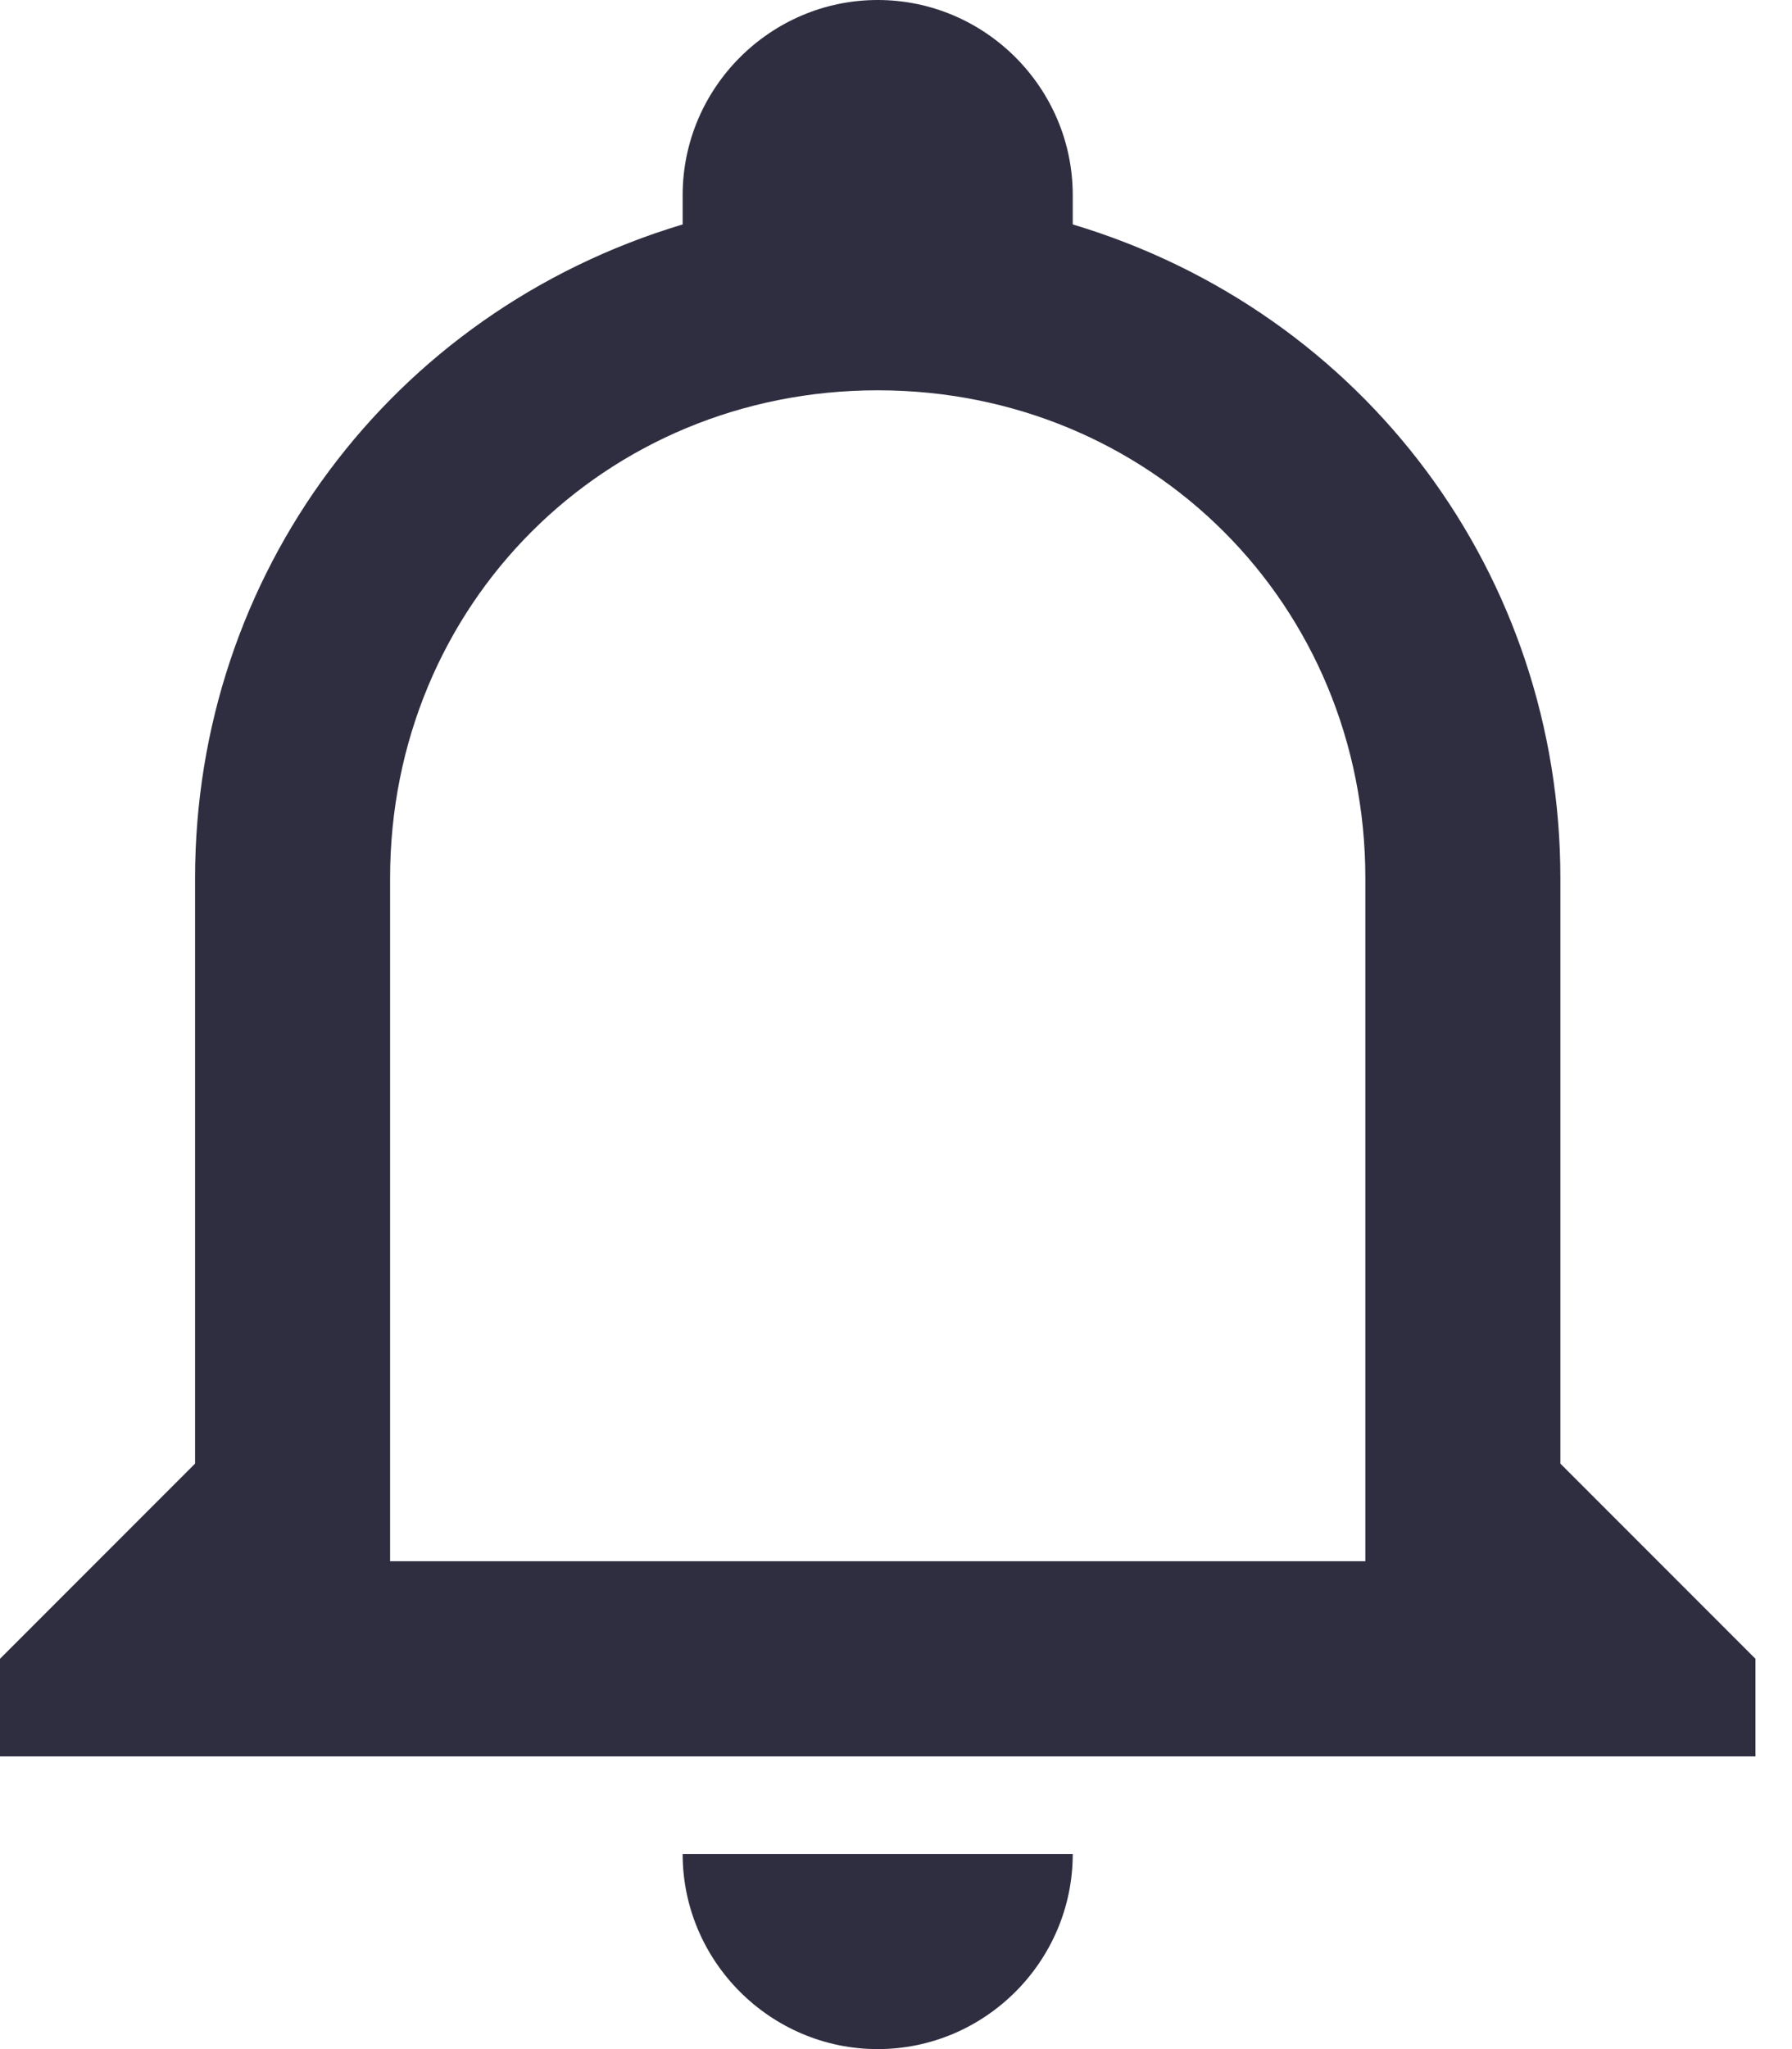 <svg width="35" height="40" viewBox="0 0 35 40" fill="none" xmlns="http://www.w3.org/2000/svg">
<path d="M13.333 36.191H20.952C20.952 38.286 19.238 40 17.143 40C15.048 40 13.333 38.286 13.333 36.191ZM34.286 32.381V34.286H0V32.381L3.81 28.571V17.143C3.81 11.238 7.619 6.095 13.333 4.381V3.81C13.333 1.714 15.048 0 17.143 0C19.238 0 20.952 1.714 20.952 3.81V4.381C26.667 6.095 30.476 11.238 30.476 17.143V28.571L34.286 32.381ZM26.667 17.143C26.667 11.809 22.476 7.619 17.143 7.619C11.809 7.619 7.619 11.809 7.619 17.143V30.476H26.667V17.143Z" fill="#2F2E41"/>
</svg>
